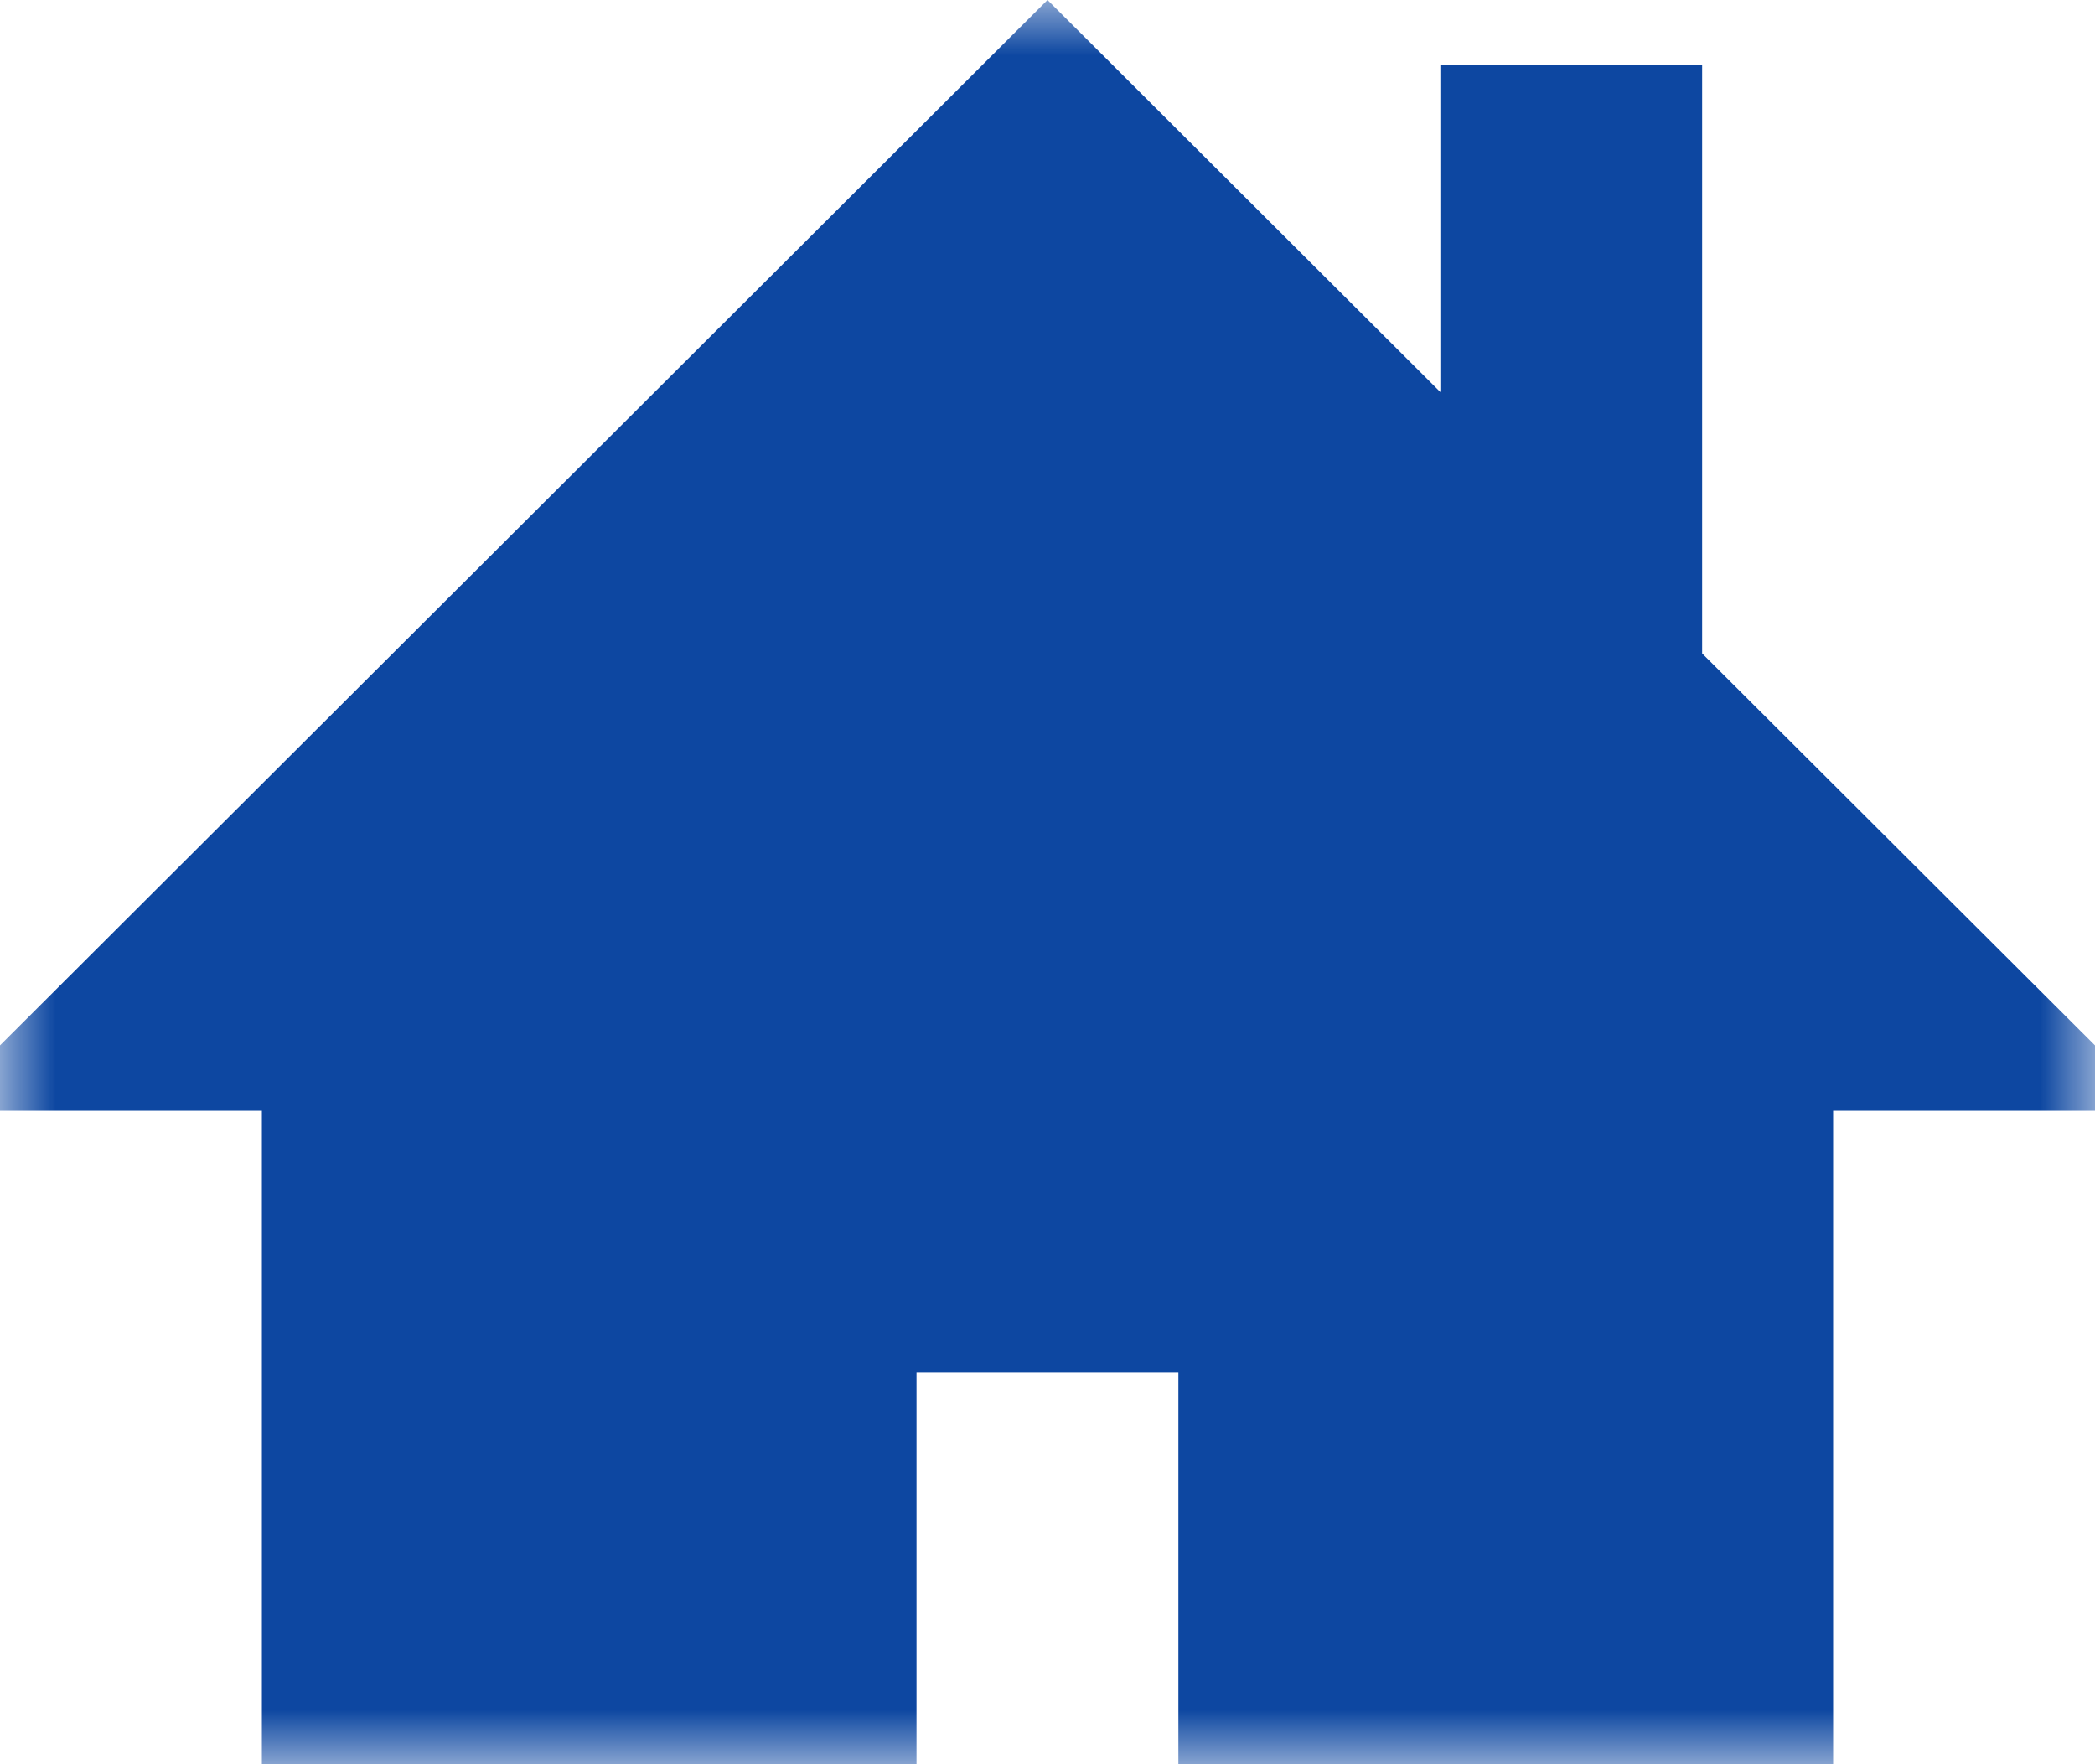<svg xmlns="http://www.w3.org/2000/svg" xmlns:xlink="http://www.w3.org/1999/xlink" width="19" height="16" viewBox="0 0 19 16">
    <defs>
        <path id="prefix__a" d="M0 0L19 0 19 16 0 16z"/>
    </defs>
    <g fill="none" fill-rule="evenodd">
        <mask id="prefix__b" fill="#fff">
            <use xlink:href="#prefix__a"/>
        </mask>
        <path fill="#0D47A1" d="M19 9.481L15.437 5.926 15.437 0.593 13.063 0.593 13.063 3.556 9.5 0 0 9.481 0 10.074 2.375 10.074 2.375 16 8.312 16 8.312 12.444 10.687 12.444 10.687 16 16.625 16 16.625 10.074 19 10.074z" mask="url(#prefix__b)"/>
    </g>
</svg>
